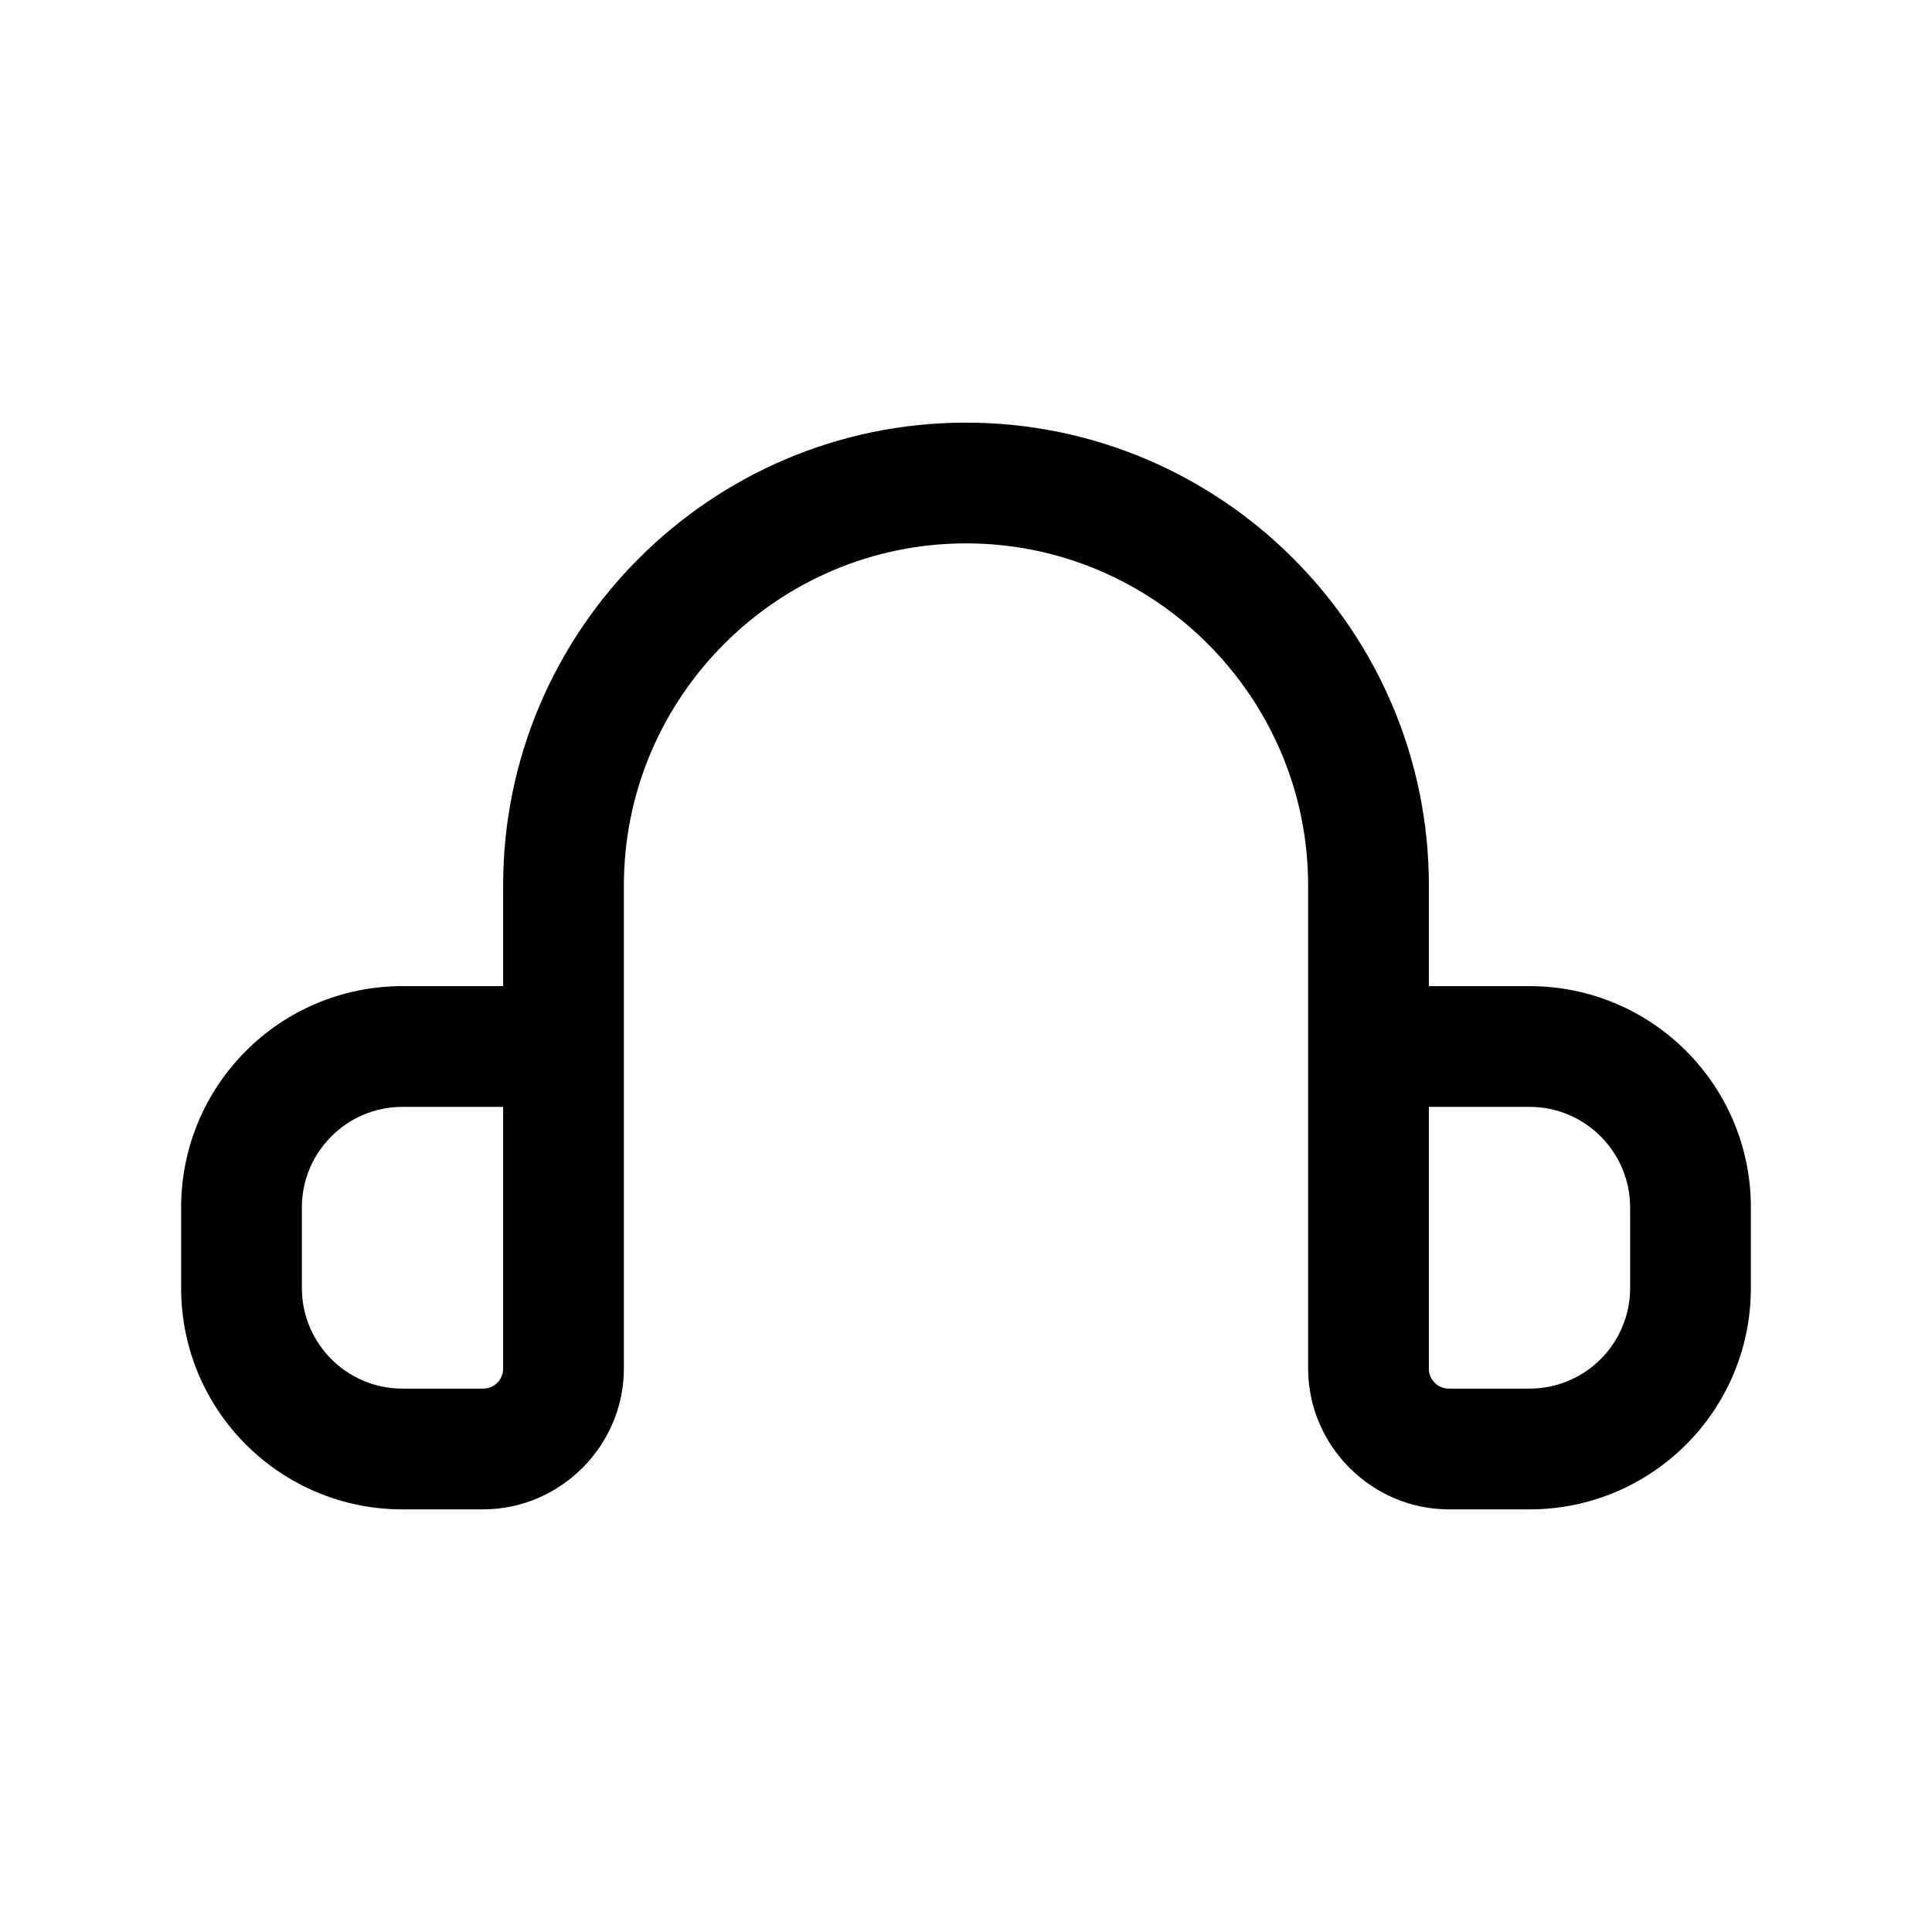 <?xml version="1.0" encoding="UTF-8"?><svg xmlns="http://www.w3.org/2000/svg" viewBox="0 0 24 24"><g id="a"/><g id="b"/><g id="c"/><g id="d"/><g id="e"/><g id="f"/><g id="g"/><g id="h"/><g id="i"><path d="M19,12.25h-1.25v-1.25c0-3.17-2.58-5.75-5.75-5.75s-5.75,2.58-5.75,5.75v1.25h-1.25c-1.52,0-2.75,1.23-2.75,2.75v1c0,1.52,1.23,2.75,2.75,2.75h1c.96,0,1.75-.79,1.75-1.75v-6c0-2.34,1.91-4.25,4.25-4.25s4.25,1.91,4.25,4.25v6c0,.96,.79,1.75,1.75,1.75h1c1.52,0,2.75-1.23,2.75-2.75v-1c0-1.52-1.23-2.75-2.75-2.75Zm-12.75,4.75c0,.14-.11,.25-.25,.25h-1c-.69,0-1.25-.56-1.25-1.25v-1c0-.69,.56-1.25,1.25-1.25h1.25v3.25Zm14-1c0,.69-.56,1.25-1.25,1.25h-1c-.14,0-.25-.11-.25-.25v-3.25h1.25c.69,0,1.25,.56,1.25,1.25v1Z"/></g><g id="j"/><g id="k"/><g id="l"/><g id="m"/><g id="n"/><g id="o"/><g id="p"/><g id="q"/><g id="r"/><g id="s"/><g id="t"/><g id="u"/></svg>